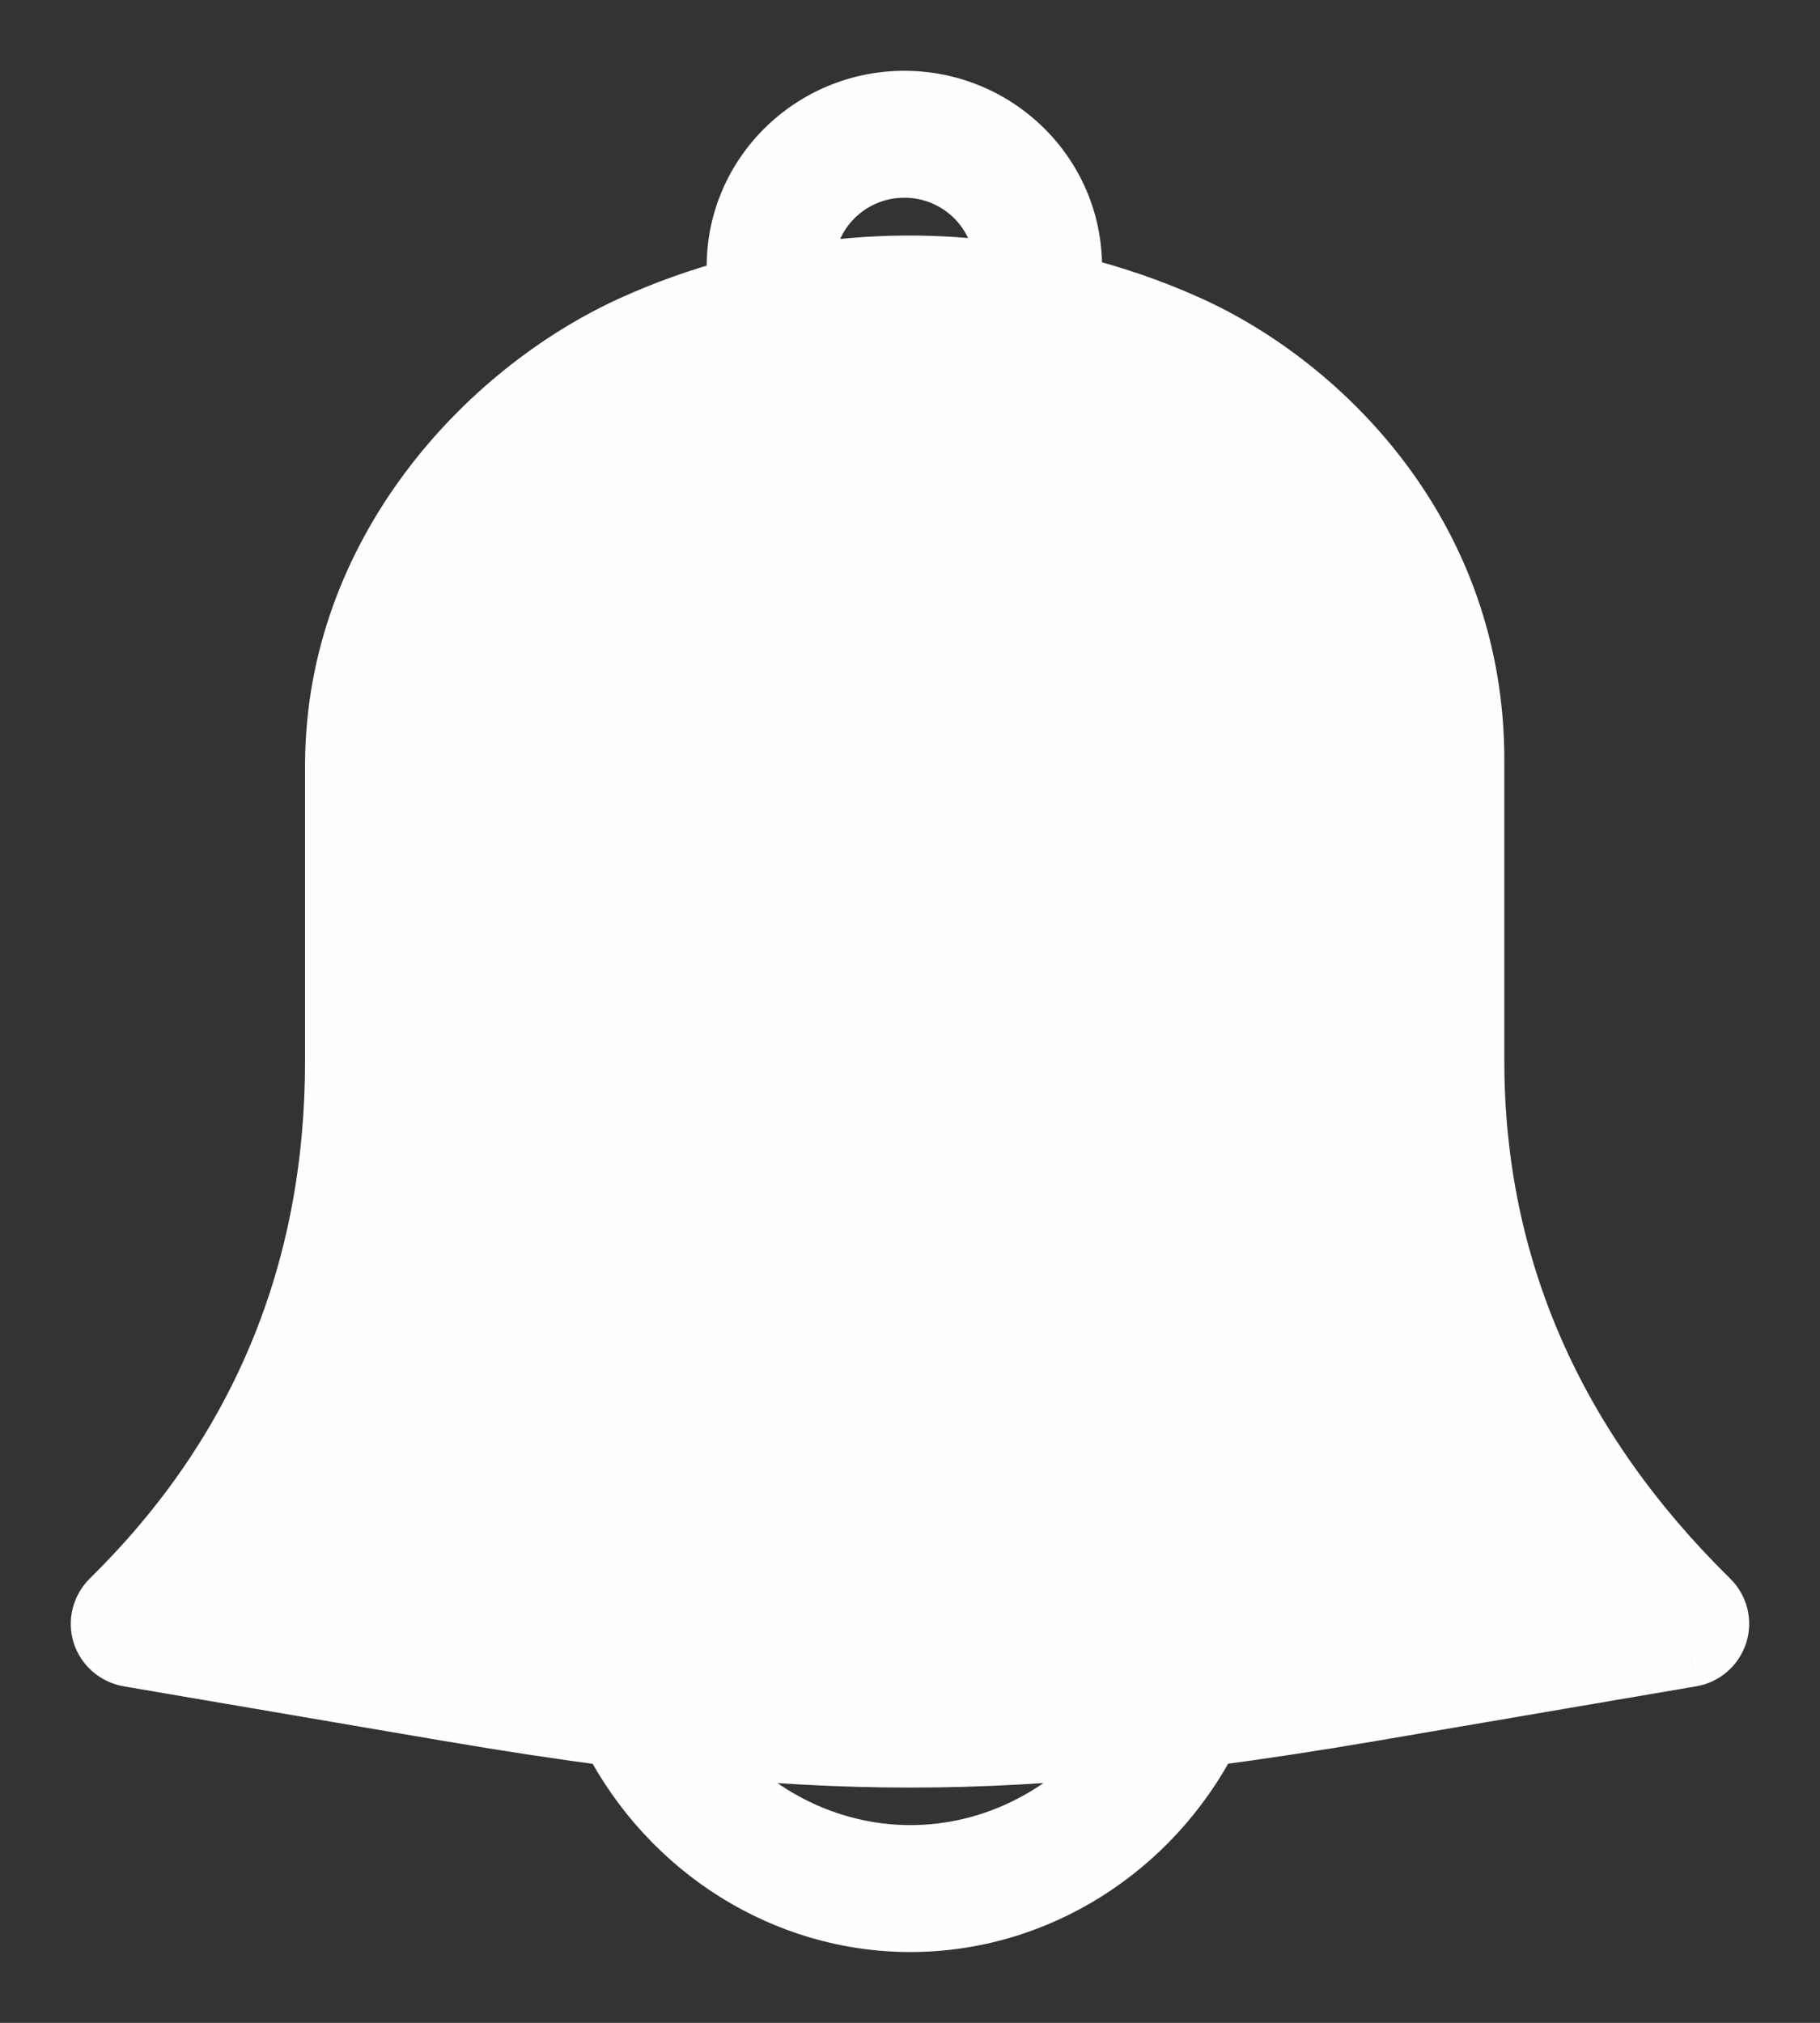 <svg width="18" height="20" viewBox="0 0 18 20" fill="none" xmlns="http://www.w3.org/2000/svg">
<rect x="0" y="0" width="18" height="20" fill="#333333" stroke="none"/>
<mask id="path-1-outside-1" maskUnits="userSpaceOnUse" x="0" y="0" width="18" height="20" fill="black">
<rect fill="white" width="18" height="20"/>
<path fill-rule="evenodd" clip-rule="evenodd" d="M14.578 10.491V7.547C14.592 5.303 13.066 3.815 11.755 3.222C11.379 3.052 10.992 2.921 10.598 2.824V2.636C10.598 1.734 9.856 1 8.944 1C8.031 1 7.289 1.734 7.289 2.636V2.853C6.934 2.947 6.586 3.071 6.247 3.225C4.798 3.886 3.33 5.477 3.317 7.545V10.491C3.317 12.581 2.57 14.375 1.098 15.822C1.01 15.909 0.978 16.036 1.015 16.153C1.052 16.27 1.153 16.356 1.275 16.377L4.416 16.913C5.001 17.013 5.54 17.095 6.053 17.162C6.63 18.282 7.765 19 9.004 19C10.243 19 11.378 18.281 11.955 17.161C12.466 17.094 13.002 17.013 13.584 16.913L16.725 16.377C16.847 16.356 16.947 16.27 16.984 16.153C17.022 16.036 16.99 15.909 16.902 15.822C15.36 14.307 14.578 12.513 14.578 10.491ZM7.951 2.636C7.951 2.095 8.396 1.655 8.944 1.655C9.491 1.655 9.937 2.095 9.937 2.636V2.696C9.277 2.602 8.608 2.606 7.951 2.711V2.636ZM6.881 17.26C7.383 17.933 8.166 18.345 9.005 18.345C9.843 18.345 10.626 17.933 11.129 17.259C10.386 17.335 9.694 17.373 9.001 17.373C8.311 17.373 7.62 17.335 6.881 17.26Z"/>
</mask>
<path fill-rule="evenodd" clip-rule="evenodd" d="M14.578 10.491V7.547C14.592 5.303 13.066 3.815 11.755 3.222C11.379 3.052 10.992 2.921 10.598 2.824V2.636C10.598 1.734 9.856 1 8.944 1C8.031 1 7.289 1.734 7.289 2.636V2.853C6.934 2.947 6.586 3.071 6.247 3.225C4.798 3.886 3.33 5.477 3.317 7.545V10.491C3.317 12.581 2.57 14.375 1.098 15.822C1.01 15.909 0.978 16.036 1.015 16.153C1.052 16.27 1.153 16.356 1.275 16.377L4.416 16.913C5.001 17.013 5.54 17.095 6.053 17.162C6.63 18.282 7.765 19 9.004 19C10.243 19 11.378 18.281 11.955 17.161C12.466 17.094 13.002 17.013 13.584 16.913L16.725 16.377C16.847 16.356 16.947 16.27 16.984 16.153C17.022 16.036 16.99 15.909 16.902 15.822C15.36 14.307 14.578 12.513 14.578 10.491ZM7.951 2.636C7.951 2.095 8.396 1.655 8.944 1.655C9.491 1.655 9.937 2.095 9.937 2.636V2.696C9.277 2.602 8.608 2.606 7.951 2.711V2.636ZM6.881 17.26C7.383 17.933 8.166 18.345 9.005 18.345C9.843 18.345 10.626 17.933 11.129 17.259C10.386 17.335 9.694 17.373 9.001 17.373C8.311 17.373 7.62 17.335 6.881 17.26Z" fill="#FDFEFF"/>
<path d="M14.578 7.547L14.278 7.545V7.547H14.578ZM11.755 3.222L11.631 3.495L11.631 3.496L11.755 3.222ZM10.598 2.824H10.299V3.059L10.527 3.115L10.598 2.824ZM7.289 2.853L7.366 3.143L7.589 3.083V2.853H7.289ZM6.247 3.225L6.372 3.498L6.372 3.498L6.247 3.225ZM3.317 7.545L3.017 7.543V7.545H3.317ZM1.098 15.822L0.887 15.608L0.887 15.608L1.098 15.822ZM1.015 16.153L0.729 16.244H0.729L1.015 16.153ZM1.275 16.377L1.224 16.673L1.224 16.673L1.275 16.377ZM4.416 16.913L4.366 17.209L4.366 17.209L4.416 16.913ZM6.053 17.162L6.319 17.025L6.247 16.885L6.092 16.865L6.053 17.162ZM11.955 17.161L11.916 16.864L11.76 16.884L11.688 17.024L11.955 17.161ZM13.584 16.913L13.533 16.618L13.533 16.618L13.584 16.913ZM16.725 16.377L16.675 16.081L16.674 16.081L16.725 16.377ZM16.984 16.153L16.699 16.061L16.699 16.061L16.984 16.153ZM16.902 15.822L16.692 16.036L16.692 16.036L16.902 15.822ZM9.937 2.696L9.895 2.993L10.237 3.042V2.696H9.937ZM7.951 2.711H7.651V3.063L7.998 3.008L7.951 2.711ZM6.881 17.26L6.911 16.962L6.232 16.893L6.64 17.44L6.881 17.26ZM11.129 17.259L11.37 17.439L11.778 16.891L11.098 16.961L11.129 17.259ZM14.278 7.547V10.491H14.878V7.547H14.278ZM11.631 3.496C12.868 4.054 14.291 5.452 14.278 7.545L14.878 7.549C14.893 5.154 13.265 3.575 11.879 2.949L11.631 3.496ZM10.527 3.115C10.904 3.209 11.274 3.334 11.631 3.495L11.879 2.949C11.485 2.771 11.08 2.634 10.67 2.533L10.527 3.115ZM10.299 2.636V2.824H10.899V2.636H10.299ZM8.944 1.3C9.694 1.3 10.299 1.903 10.299 2.636H10.899C10.899 1.565 10.019 0.7 8.944 0.7V1.3ZM7.589 2.636C7.589 1.903 8.194 1.3 8.944 1.3V0.7C7.869 0.7 6.989 1.565 6.989 2.636H7.589ZM7.589 2.853V2.636H6.989V2.853H7.589ZM6.372 3.498C6.694 3.351 7.027 3.233 7.366 3.143L7.211 2.563C6.841 2.662 6.477 2.79 6.123 2.952L6.372 3.498ZM3.617 7.547C3.629 5.625 5 4.123 6.372 3.498L6.123 2.952C4.597 3.648 3.031 5.329 3.017 7.543L3.617 7.547ZM3.617 10.491V7.545H3.017V10.491H3.617ZM1.308 16.036C2.839 14.532 3.617 12.661 3.617 10.491H3.017C3.017 12.502 2.302 14.218 0.887 15.608L1.308 16.036ZM1.301 16.062C1.298 16.053 1.3 16.044 1.308 16.036L0.887 15.608C0.72 15.774 0.658 16.018 0.729 16.244L1.301 16.062ZM1.325 16.081C1.312 16.079 1.304 16.07 1.301 16.062L0.729 16.244C0.801 16.469 0.993 16.633 1.224 16.673L1.325 16.081ZM4.467 16.618L1.325 16.081L1.224 16.673L4.366 17.209L4.467 16.618ZM6.092 16.865C5.583 16.798 5.048 16.717 4.467 16.618L4.366 17.209C4.954 17.309 5.497 17.392 6.014 17.46L6.092 16.865ZM9.004 18.7C7.882 18.7 6.848 18.049 6.319 17.025L5.786 17.3C6.413 18.514 7.647 19.3 9.004 19.3V18.7ZM11.688 17.024C11.16 18.049 10.126 18.7 9.004 18.7V19.3C10.361 19.3 11.596 18.514 12.222 17.299L11.688 17.024ZM13.533 16.618C12.955 16.716 12.422 16.797 11.916 16.864L11.994 17.459C12.509 17.391 13.049 17.309 13.634 17.209L13.533 16.618ZM16.674 16.081L13.533 16.618L13.634 17.209L16.775 16.673L16.674 16.081ZM16.699 16.061C16.696 16.071 16.687 16.079 16.675 16.081L16.775 16.673C17.007 16.634 17.198 16.468 17.27 16.244L16.699 16.061ZM16.692 16.036C16.7 16.044 16.701 16.054 16.699 16.061L17.27 16.244C17.342 16.019 17.28 15.773 17.112 15.608L16.692 16.036ZM14.278 10.491C14.278 12.599 15.097 14.469 16.692 16.036L17.112 15.608C15.623 14.145 14.878 12.427 14.878 10.491H14.278ZM8.944 1.355C8.234 1.355 7.651 1.926 7.651 2.636H8.251C8.251 2.264 8.559 1.955 8.944 1.955V1.355ZM10.237 2.636C10.237 1.926 9.654 1.355 8.944 1.355V1.955C9.329 1.955 9.637 2.264 9.637 2.636H10.237ZM10.237 2.696V2.636H9.637V2.696H10.237ZM7.998 3.008C8.625 2.907 9.264 2.903 9.895 2.993L9.979 2.399C9.29 2.301 8.591 2.305 7.904 2.415L7.998 3.008ZM7.651 2.636V2.711H8.251V2.636H7.651ZM9.005 18.045C8.266 18.045 7.57 17.682 7.121 17.081L6.64 17.44C7.197 18.185 8.067 18.645 9.005 18.645V18.045ZM10.889 17.08C10.439 17.682 9.743 18.045 9.005 18.045V18.645C9.942 18.645 10.813 18.184 11.37 17.439L10.889 17.08ZM9.001 17.674C9.705 17.674 10.408 17.635 11.16 17.558L11.098 16.961C10.365 17.036 9.682 17.073 9.001 17.073V17.674ZM6.85 17.559C7.599 17.635 8.299 17.674 9.001 17.674V17.073C8.322 17.073 7.642 17.036 6.911 16.962L6.85 17.559Z" fill="#FDFEFF" mask="url(#path-1-outside-1)"/>
</svg>
